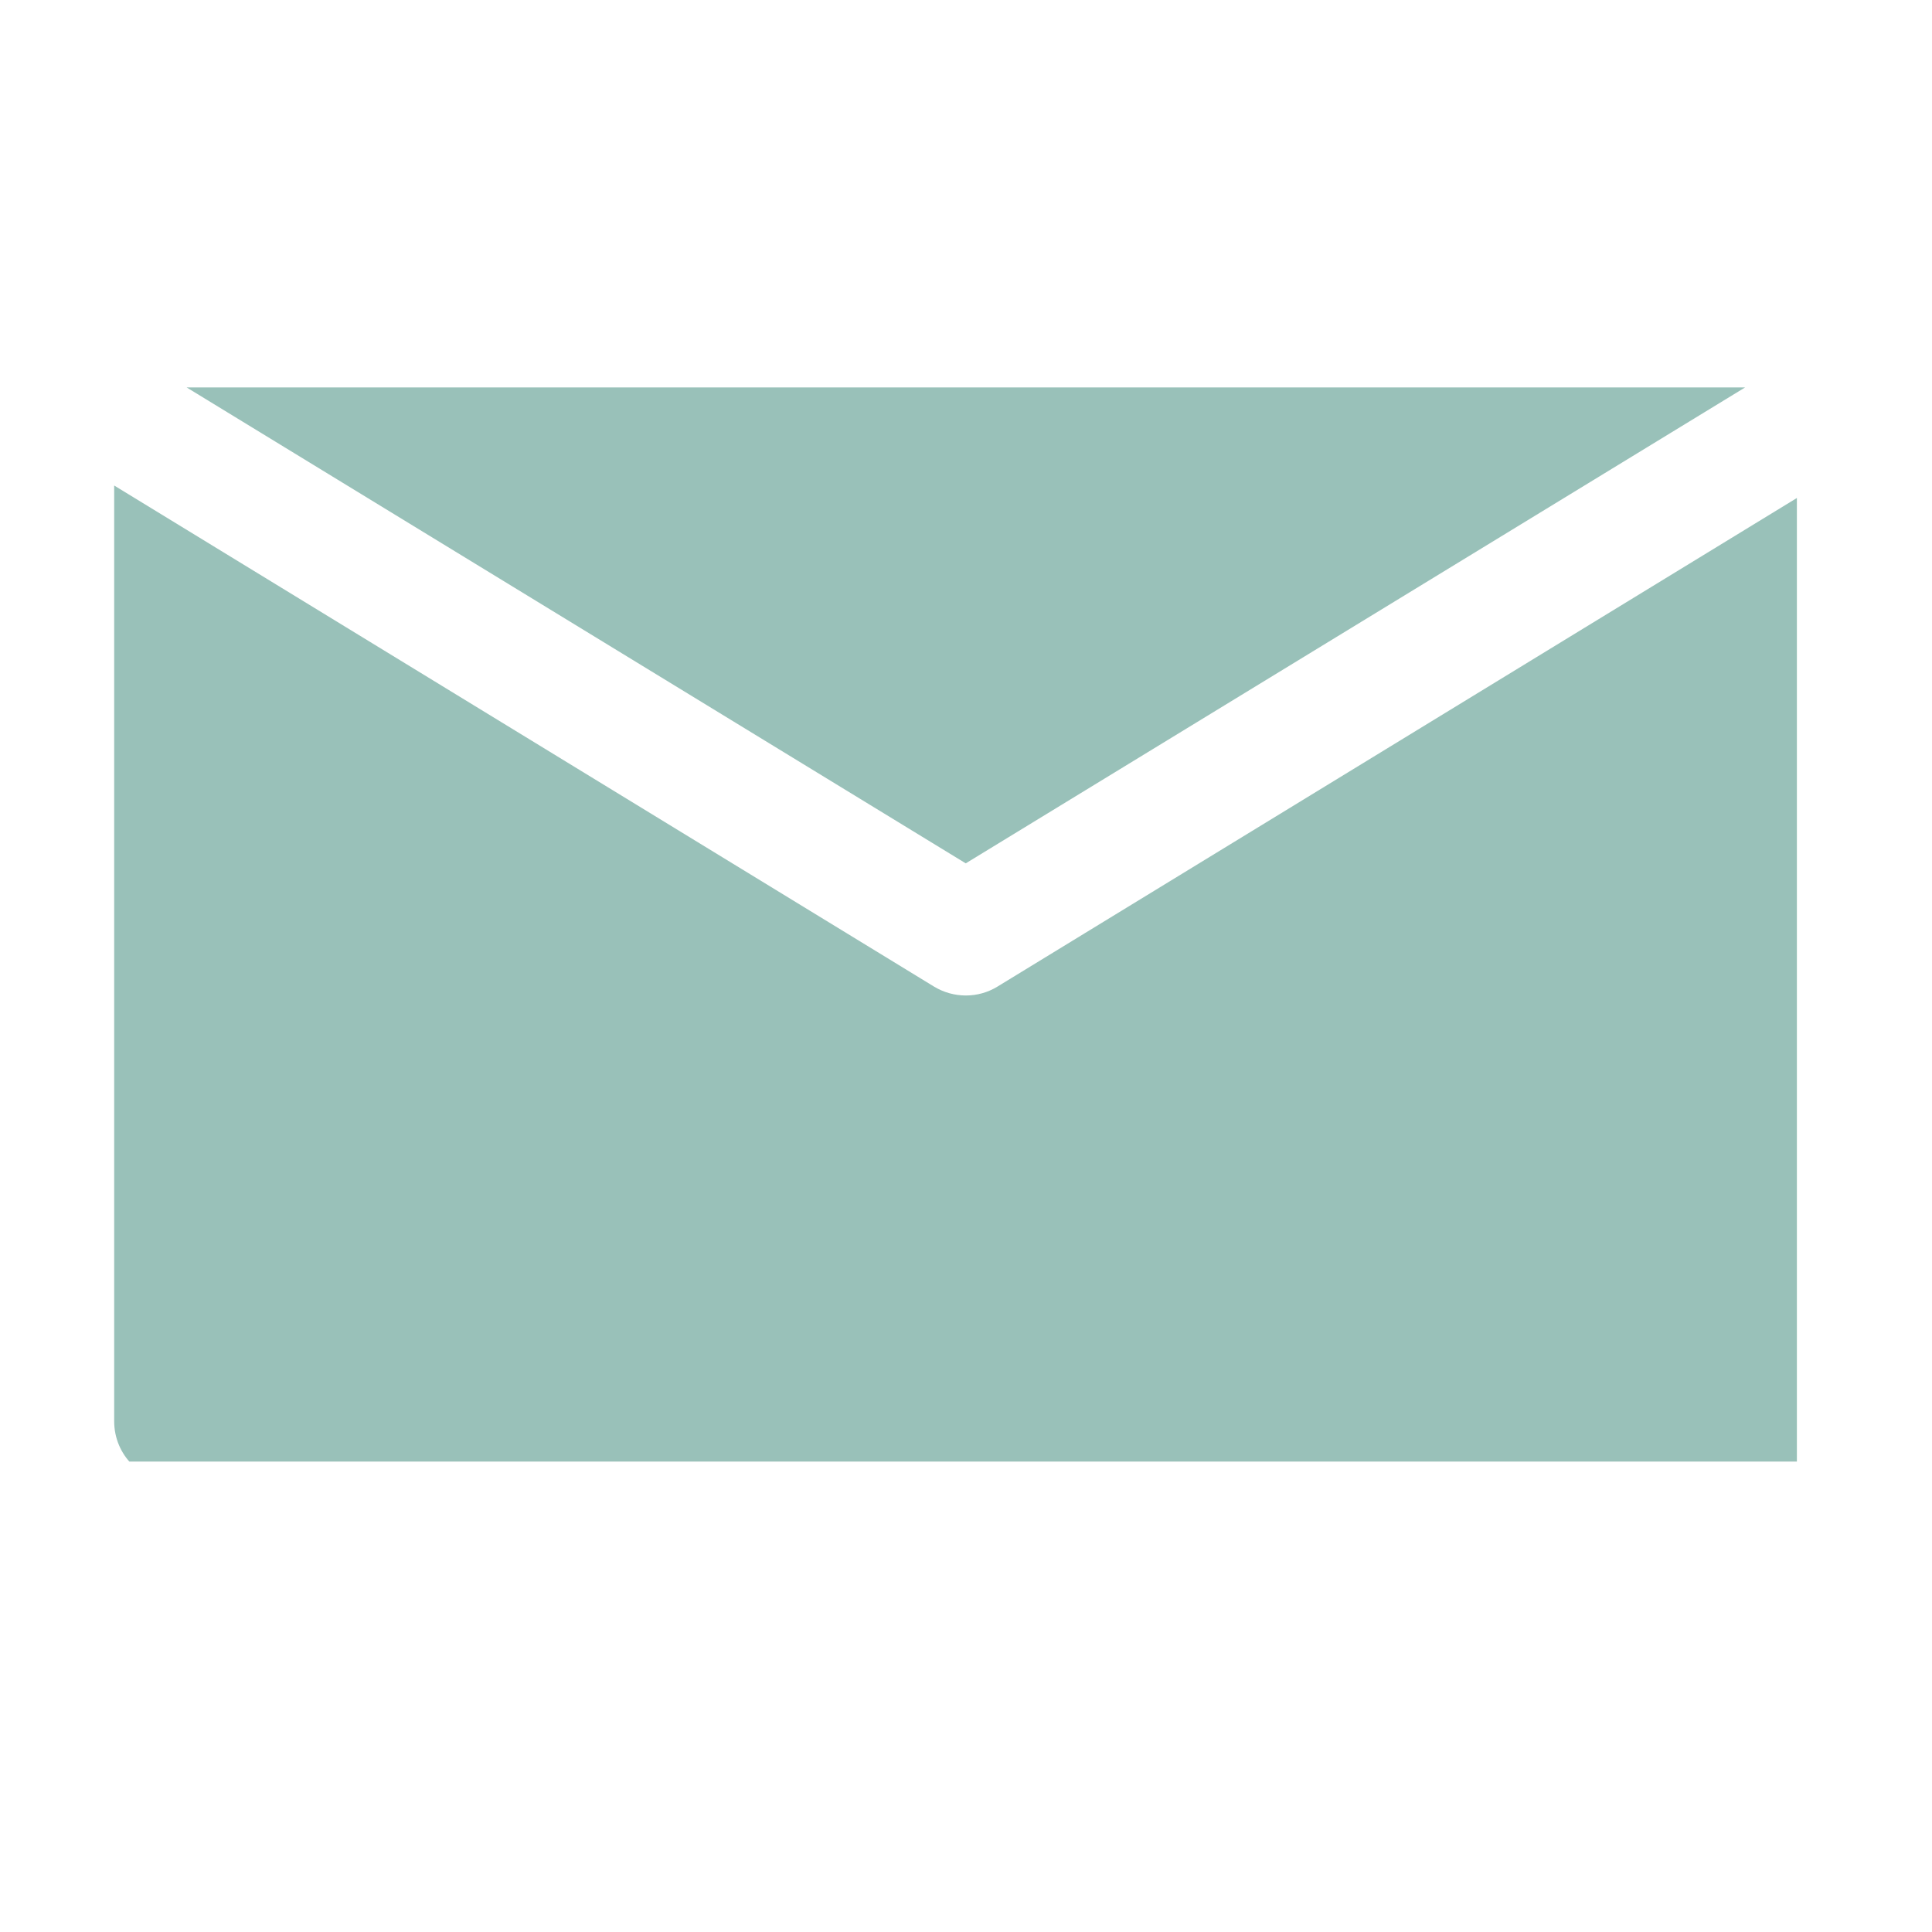 <svg xmlns="http://www.w3.org/2000/svg" xmlns:xlink="http://www.w3.org/1999/xlink" width="40" zoomAndPan="magnify" viewBox="0 0 30 30" height="40" preserveAspectRatio="xMidYMid meet" version="1.0"><defs><clipPath id="a1d33757d7"><path d="M 1.773 6.004 L 27.902 6.004 L 27.902 22.695 L 1.773 22.695 Z M 1.773 6.004 " clip-rule="nonzero"/></clipPath></defs><g clip-path="url(#a1d33757d7)"><path fill="#99c1b9" d="M 1.773 7.539 L 1.773 22.07 C 1.773 22.594 2.195 23.016 2.719 23.016 L 27.277 23.016 C 27.797 23.016 28.219 22.594 28.219 22.07 L 28.219 7.539 L 15.488 15.32 C 15.188 15.504 14.809 15.504 14.504 15.32 Z M 14.996 13.406 L 2.898 6.016 L 27.098 6.016 Z M 14.996 13.406 " fill-opacity="1" fill-rule="evenodd"/></g></svg>